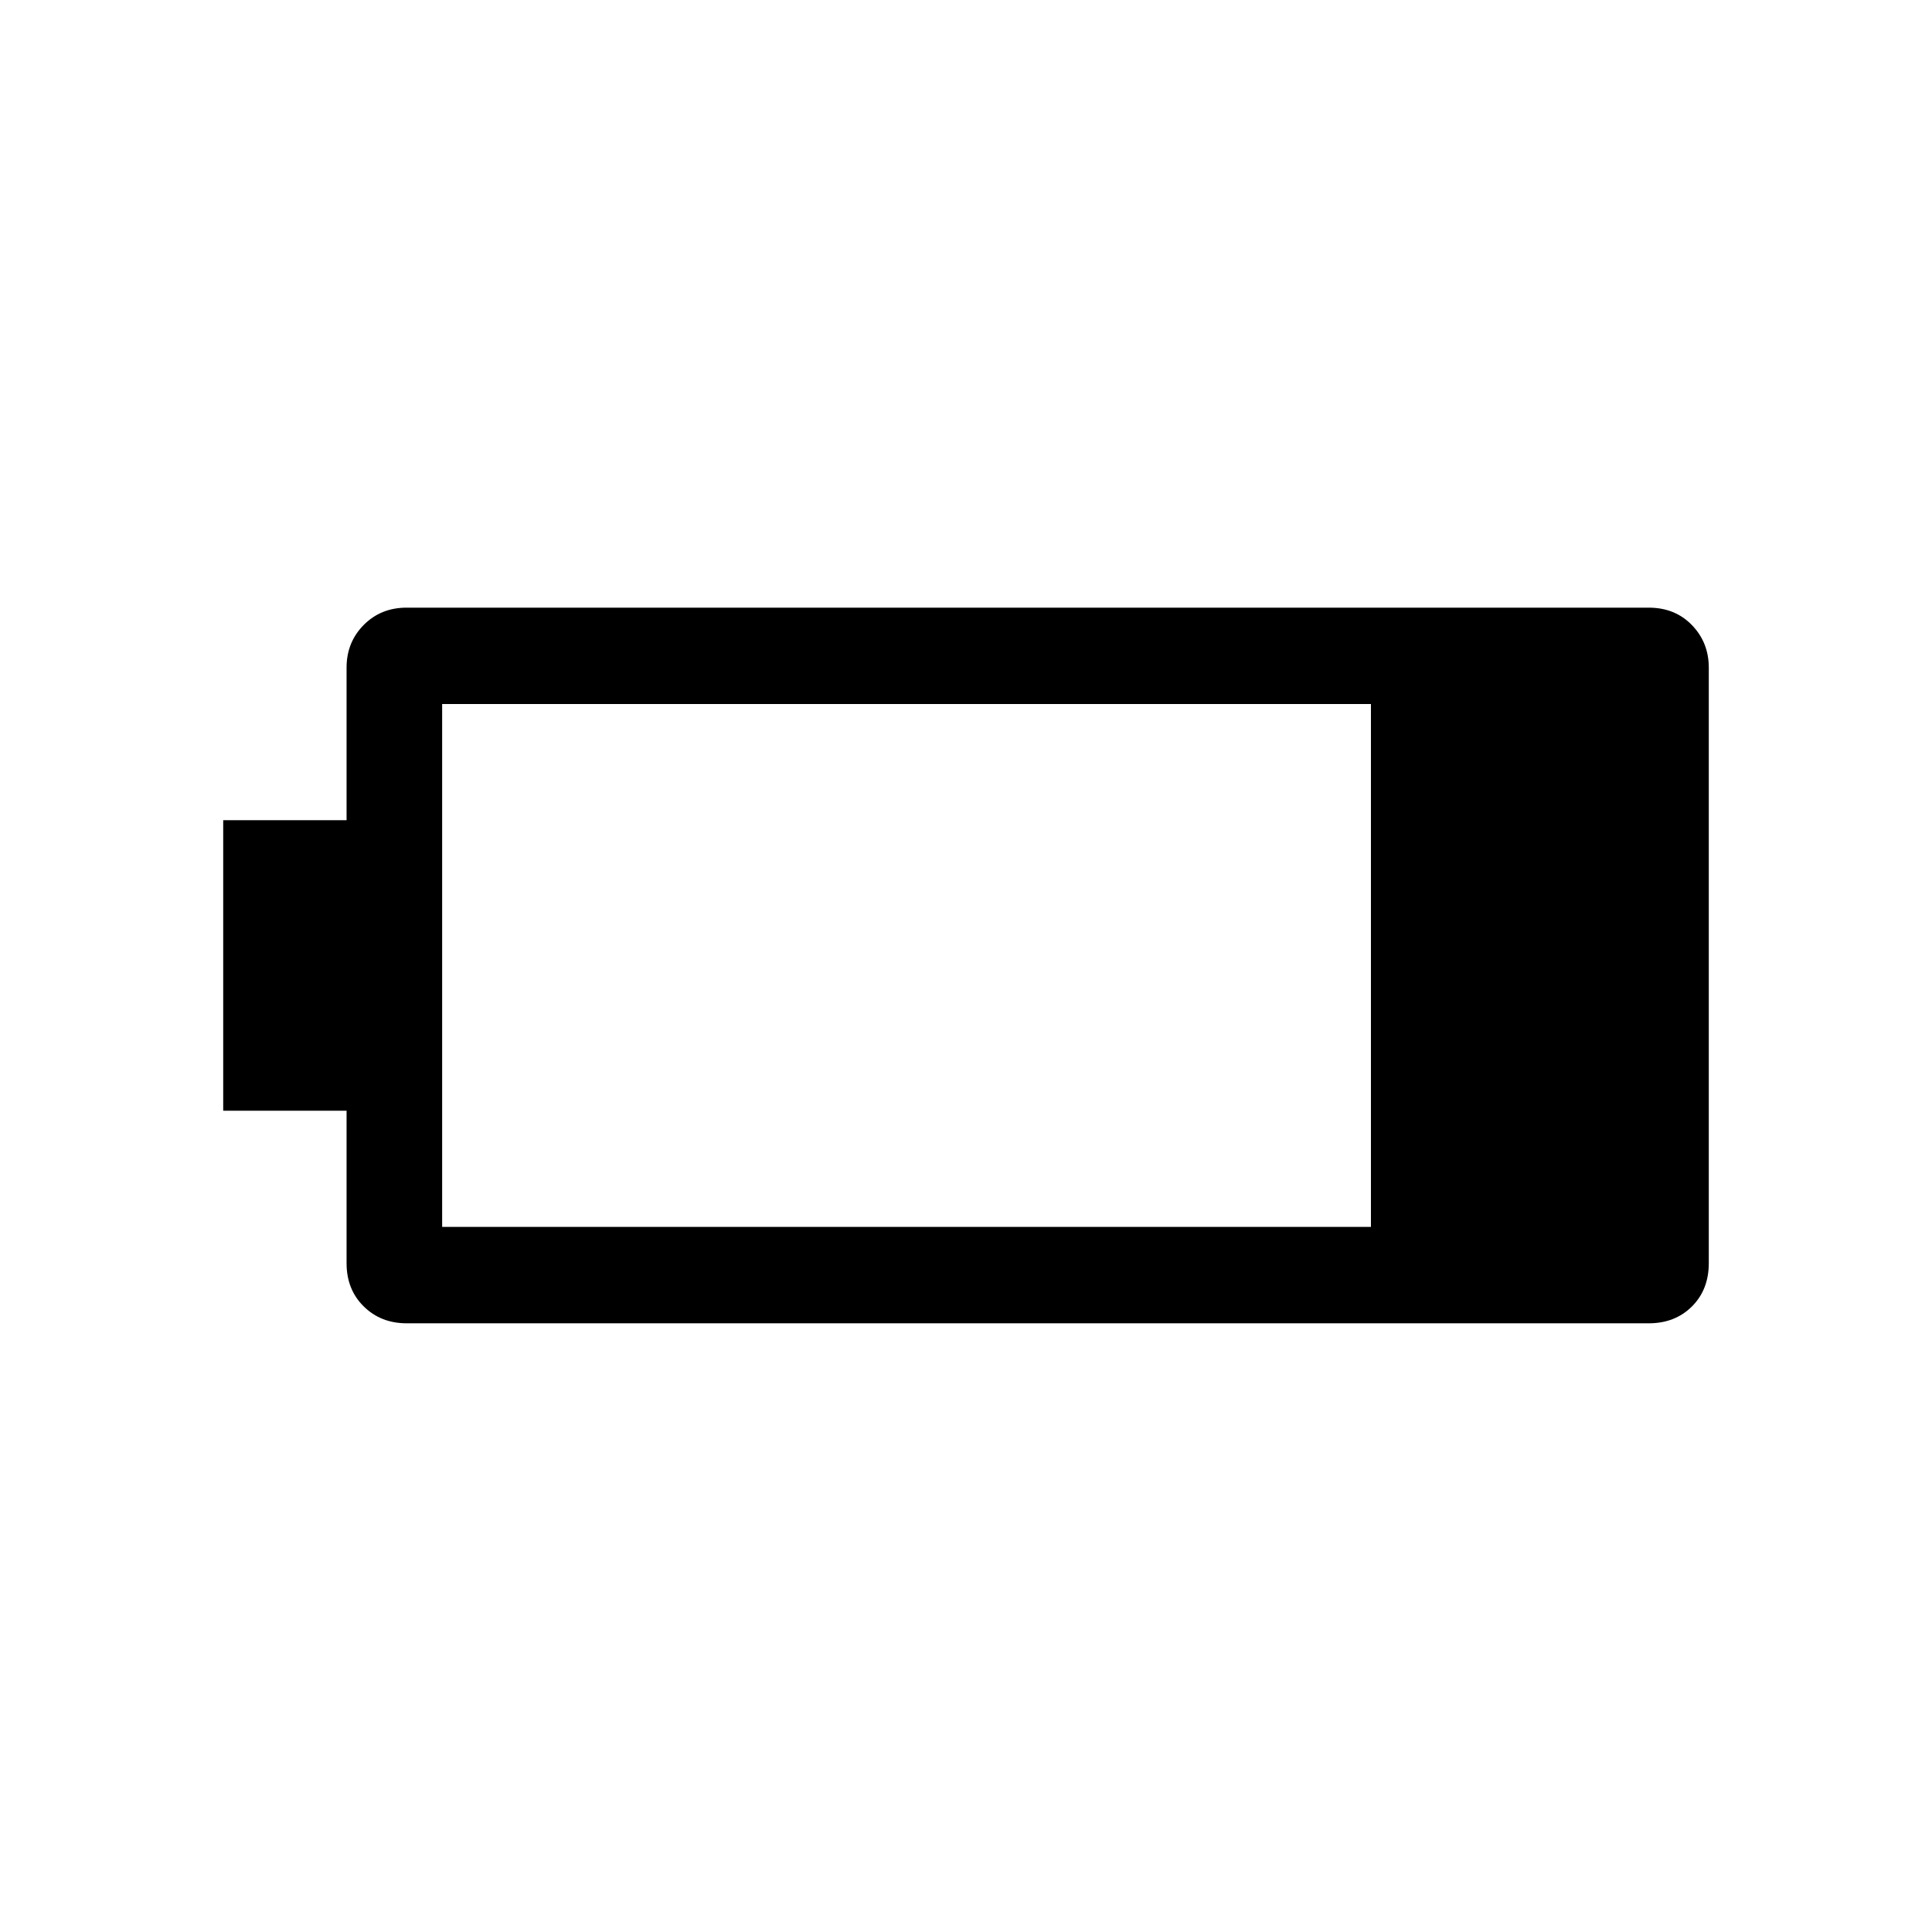 <svg xmlns="http://www.w3.org/2000/svg" height="40" viewBox="0 -960 960 960" width="40"><path d="M202.06-302.46q-12.82 0-21.34-8.4-8.51-8.39-8.51-21.46v-75.76h-61.3v-144.37h61.3v-75.83q0-12.57 8.51-21.17 8.52-8.61 21.34-8.61h617.17q13.07 0 21.46 8.65 8.4 8.66 8.4 21.21v295.81q0 13.24-8.4 21.58-8.39 8.35-21.46 8.35H202.06Zm17.64-47.89h461.51v-259.83H219.7v259.83Z"/></svg>